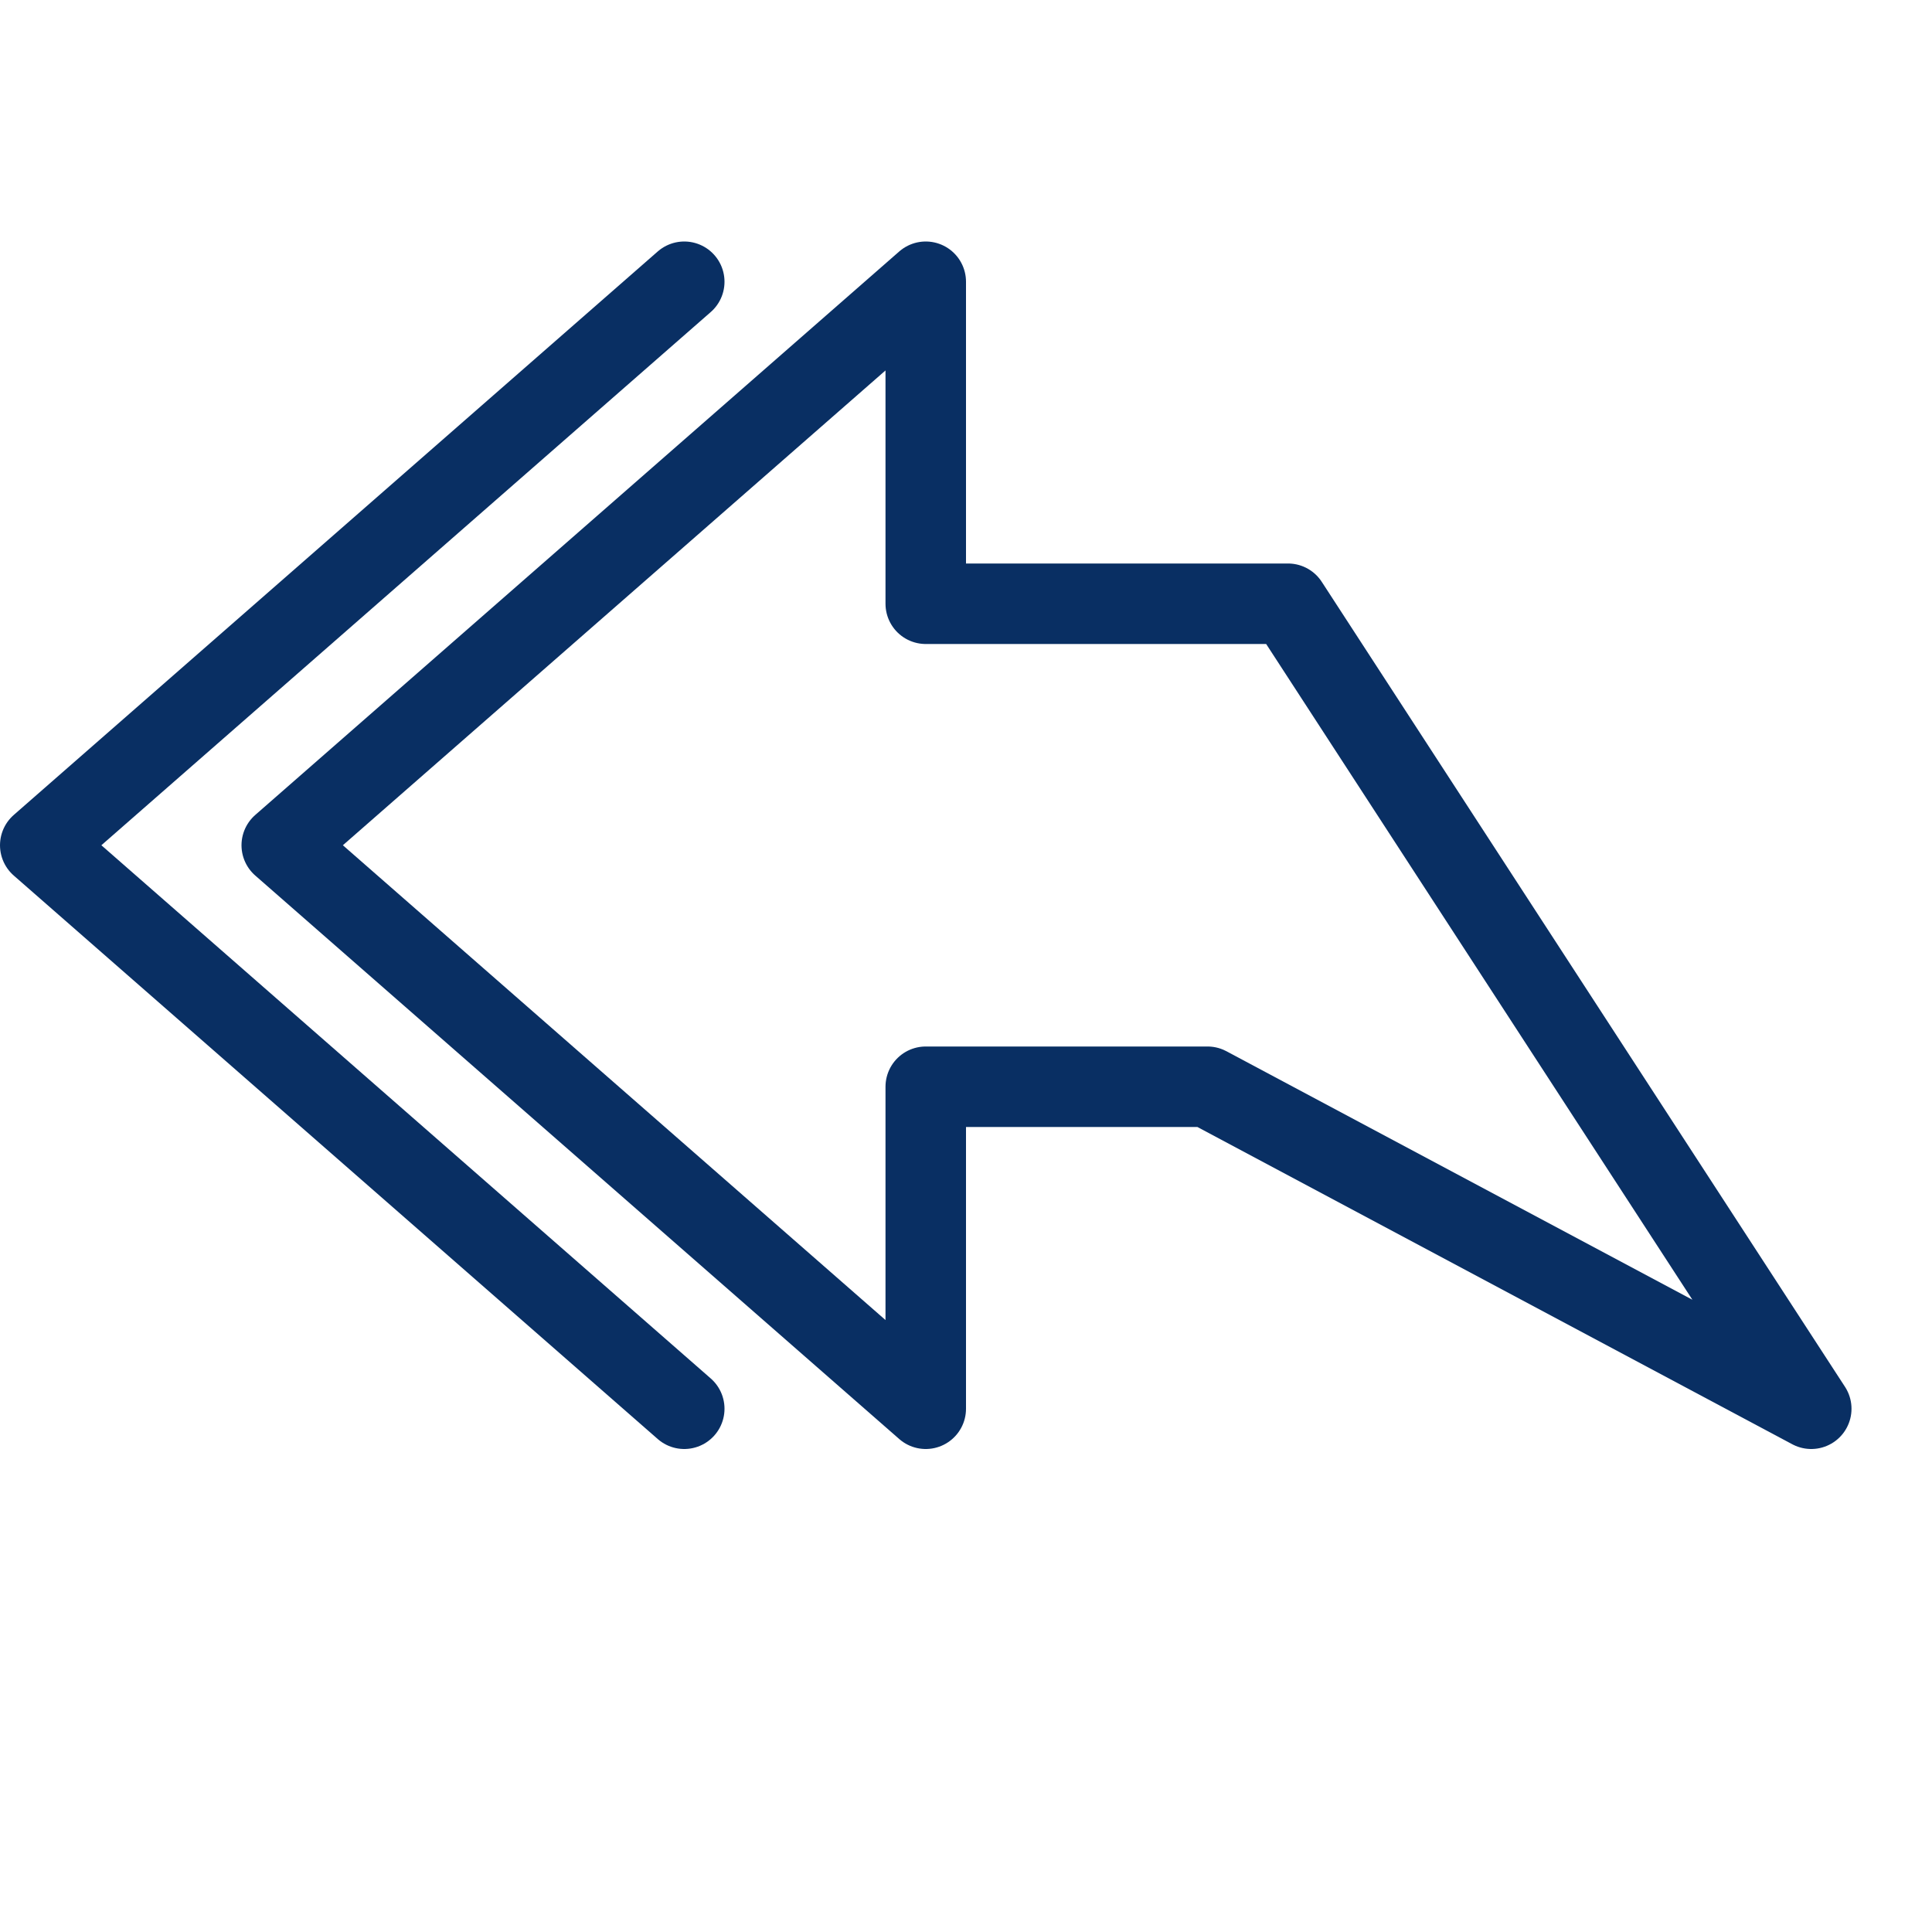 <svg xmlns="http://www.w3.org/2000/svg" fill="none" viewBox="0 0 24 24" id="Reply-All--Streamline-Cyber">
  <desc>
    Reply All Streamline Icon: https://streamlinehq.com
  </desc>
  <path stroke="#092f63" stroke-linecap="round" stroke-linejoin="round" stroke-miterlimit="10" d="M22.5 17.5 16 7.5h-4.5v-4l-8 7 8 7v-4H15l7.5 4Z" stroke-width="1"></path>
  <path stroke="#092f63" stroke-linecap="round" stroke-linejoin="round" stroke-miterlimit="10" d="m8.5 3.5 -8 7 8 7" stroke-width="1"></path>
</svg>